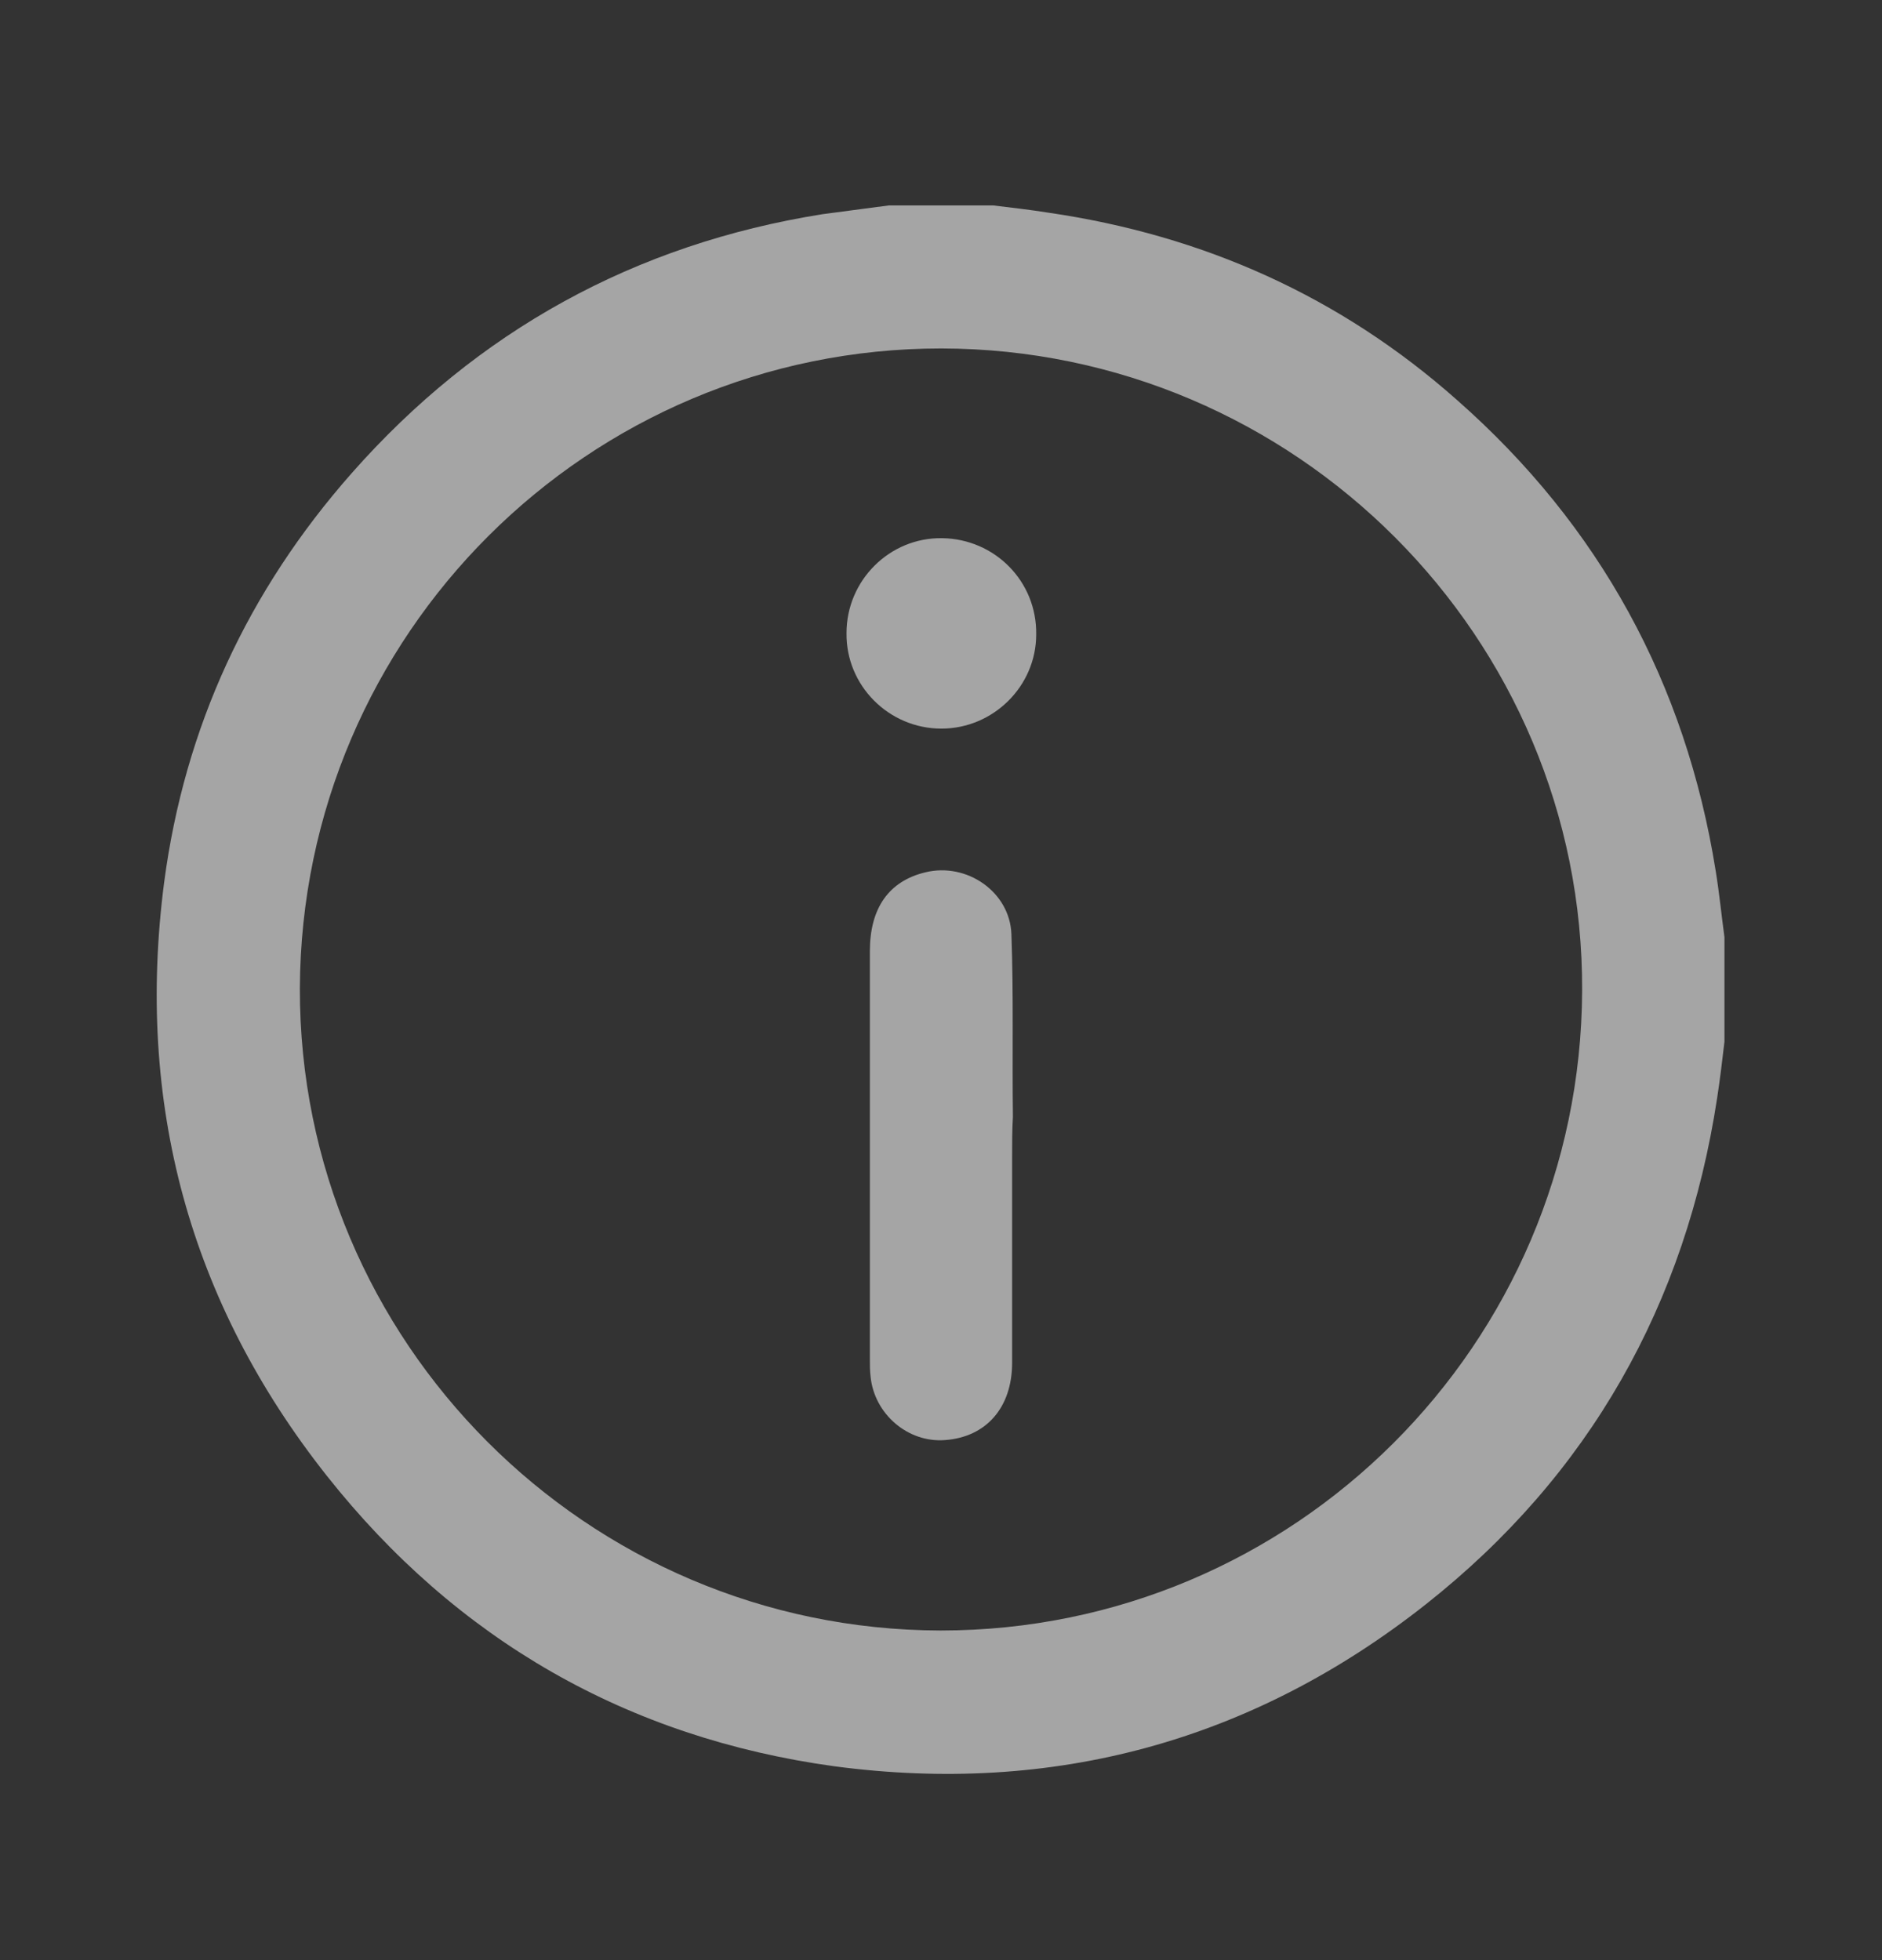 <svg width="24" height="25" viewBox="0 0 24 25" fill="none" xmlns="http://www.w3.org/2000/svg">
<rect x="0" y="0" width="24" height="25" fill="#333333" stroke="none"/>
<g clip-path="url(#clip0_3286_6879)">
<path d="M11.335 2.62C11.781 2.62 12.219 2.62 12.665 2.62C12.898 2.648 13.14 2.676 13.373 2.713C15.346 3.001 17.095 3.783 18.584 5.105C20.399 6.705 21.497 8.716 21.879 11.107C21.925 11.387 21.953 11.675 21.991 11.954C21.991 12.401 21.991 12.839 21.991 13.285C21.963 13.527 21.935 13.76 21.898 14.002C21.497 16.636 20.269 18.814 18.184 20.461C15.969 22.21 13.428 22.899 10.636 22.527C8.003 22.164 5.825 20.917 4.168 18.823C2.409 16.599 1.73 14.058 2.093 11.256C2.354 9.274 3.163 7.534 4.485 6.035C6.085 4.221 8.096 3.113 10.488 2.732C10.776 2.694 11.055 2.657 11.335 2.62ZM11.995 20.796C16.5 20.796 20.157 17.148 20.176 12.634C20.194 8.129 16.518 4.453 12.005 4.444C7.5 4.444 3.843 8.092 3.824 12.606C3.815 17.11 7.481 20.787 11.995 20.796Z" fill="white" fill-opacity="0.56"/>
<path d="M12.907 14.746C12.907 15.621 12.907 16.506 12.907 17.38C12.907 17.957 12.572 18.33 12.051 18.367C11.576 18.404 11.148 18.032 11.102 17.557C11.093 17.483 11.093 17.418 11.093 17.343C11.093 15.603 11.093 13.872 11.093 12.131C11.093 11.582 11.335 11.238 11.8 11.126C12.33 10.996 12.88 11.377 12.898 11.917C12.926 12.69 12.907 13.462 12.917 14.244C12.907 14.412 12.907 14.579 12.907 14.746Z" fill="white" fill-opacity="0.56"/>
<path d="M10.795 8.074C10.795 7.403 11.344 6.854 12.014 6.864C12.684 6.873 13.224 7.413 13.214 8.092C13.214 8.753 12.665 9.293 12.005 9.293C11.335 9.293 10.786 8.744 10.795 8.074Z" fill="white" fill-opacity="0.56"/>
</g>
<defs>
<clipPath id="clip0_3286_6879">
<rect width="20" height="20" fill="white" transform="translate(2 2.62)"/>
</clipPath>
</defs>
</svg>
